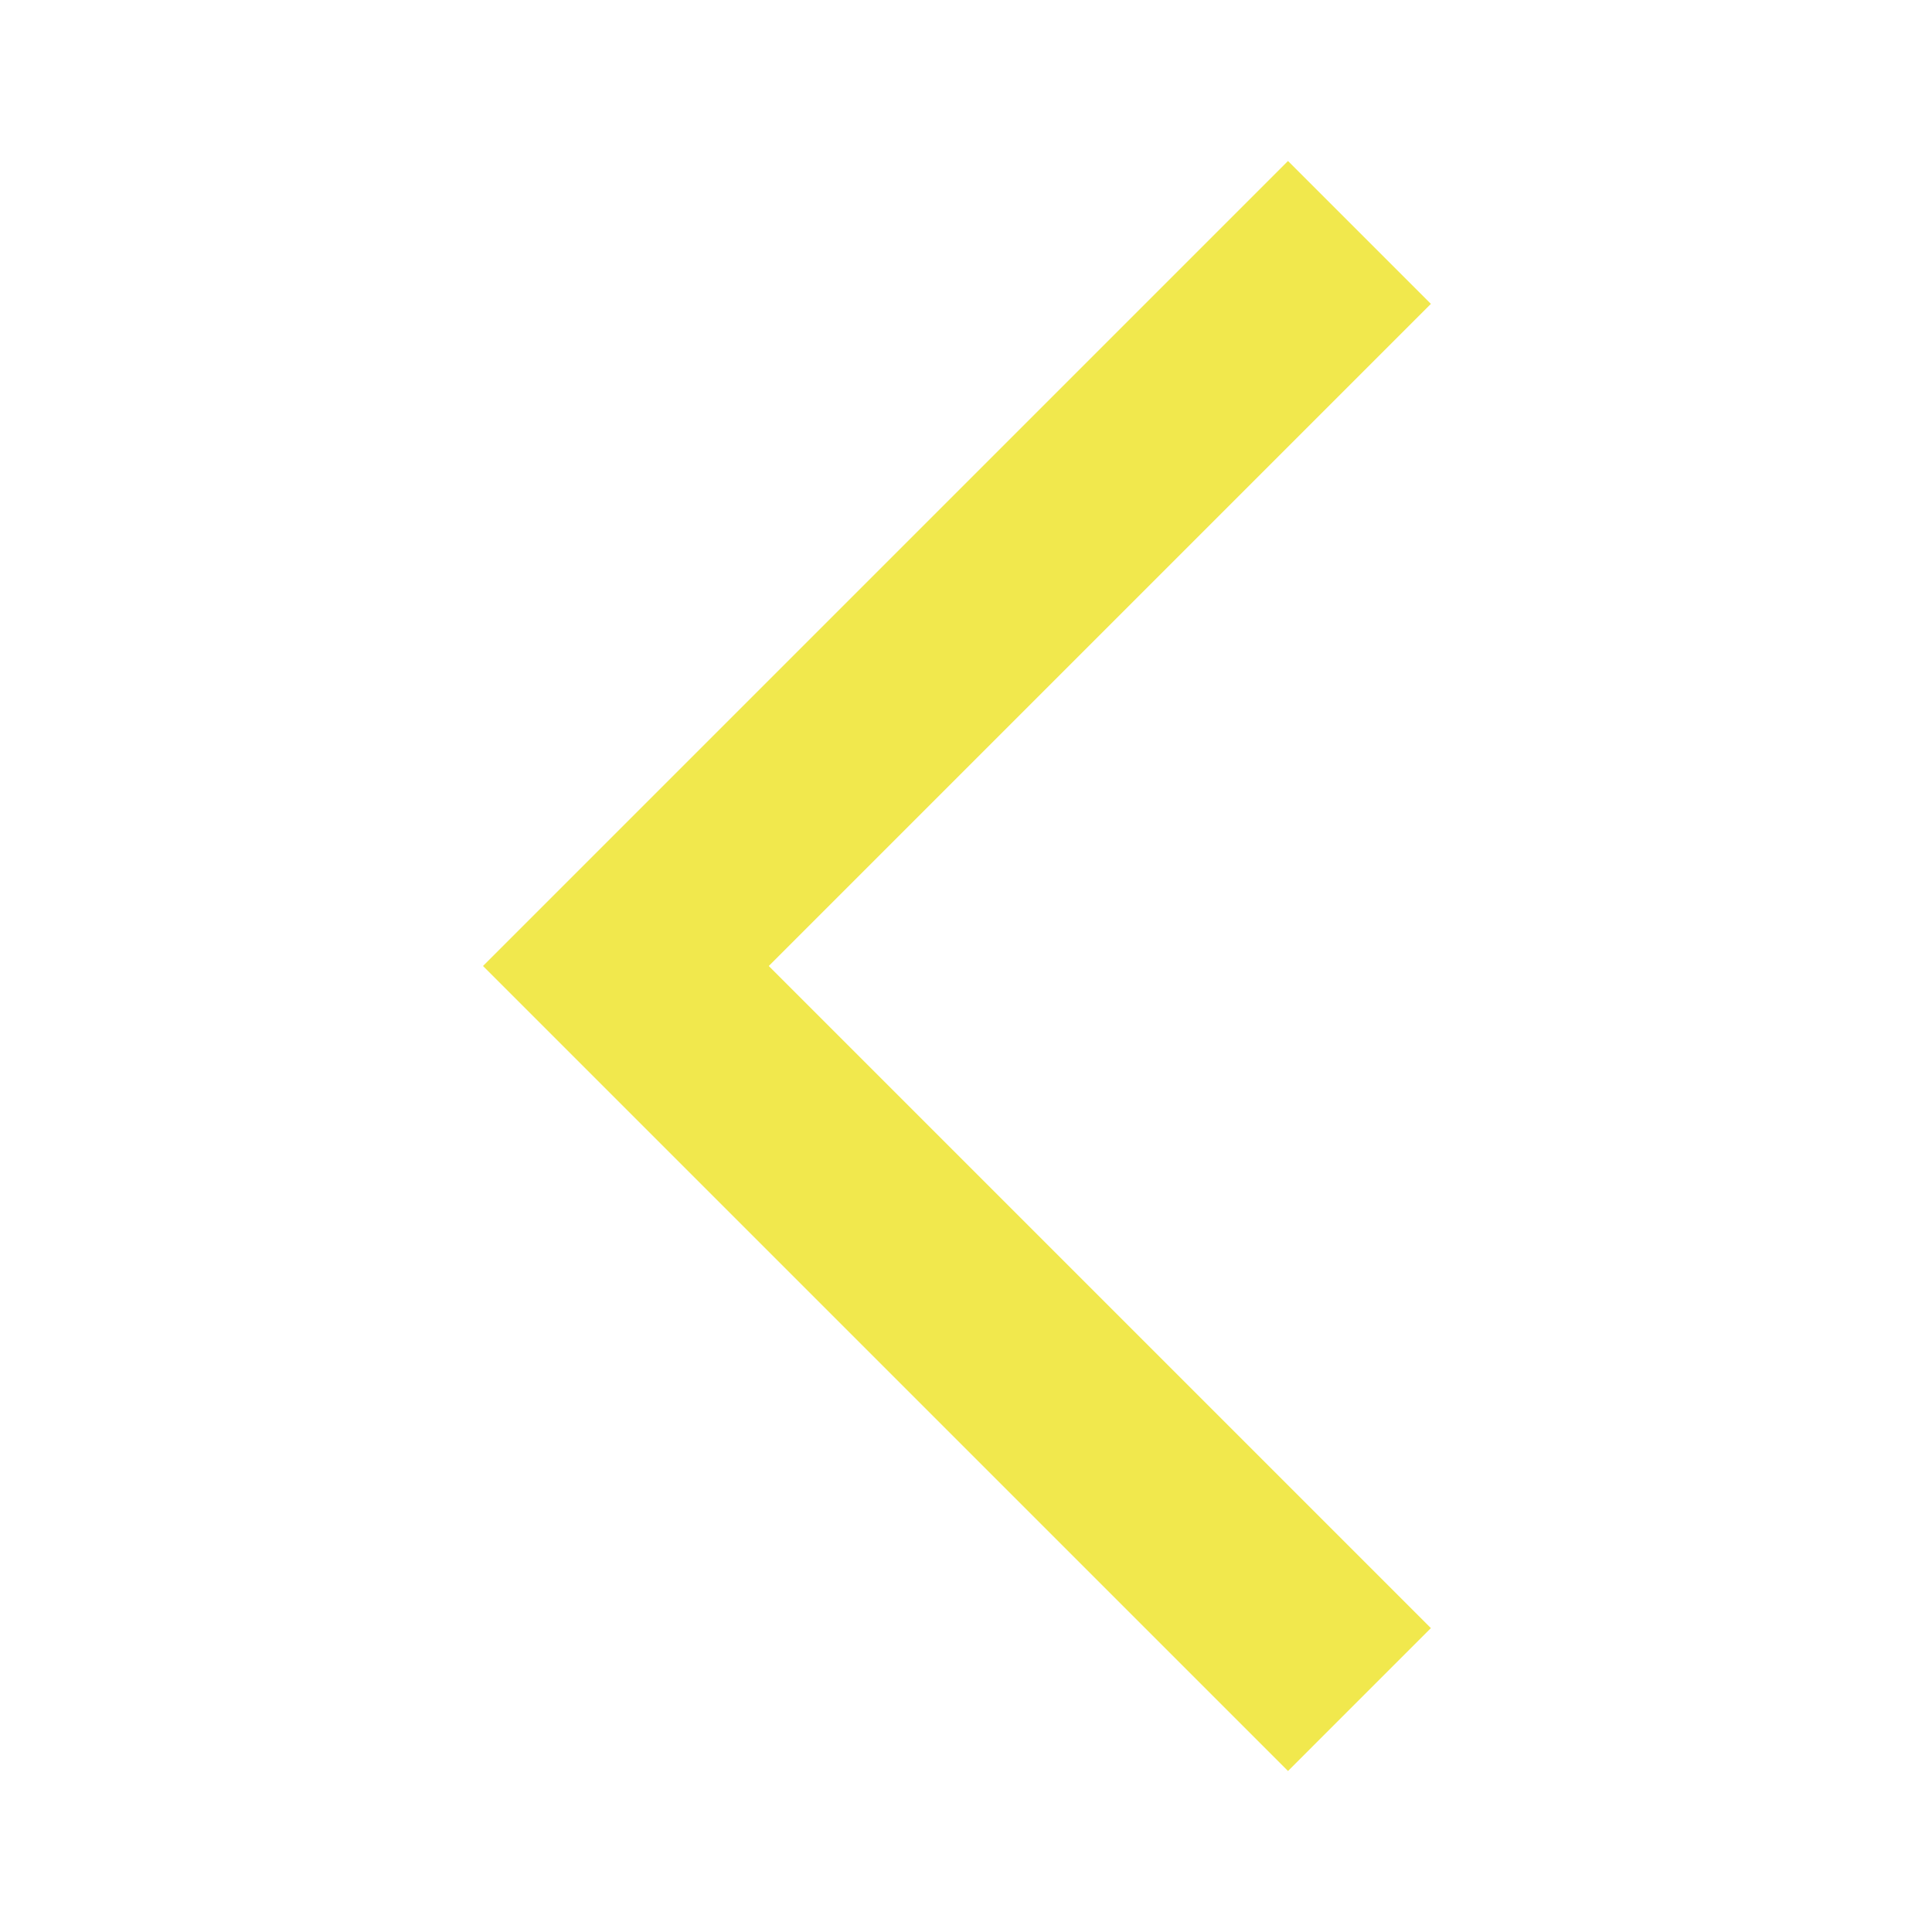 <svg width="24" height="24" viewBox="0 0 24 24" fill="none" xmlns="http://www.w3.org/2000/svg">
<mask id="mask0_76_7819" style="mask-type:alpha" maskUnits="userSpaceOnUse" x="0" y="0" width="24" height="24">
<rect width="24" height="24" fill="#D9D9D9"/>
</mask>
<g mask="url(#mask0_76_7819)">
<path d="M16 22L6 12L16 2L17.775 3.775L9.55 12L17.775 20.225L16 22Z" fill="#F1E84D"/>
</g>
</svg>
